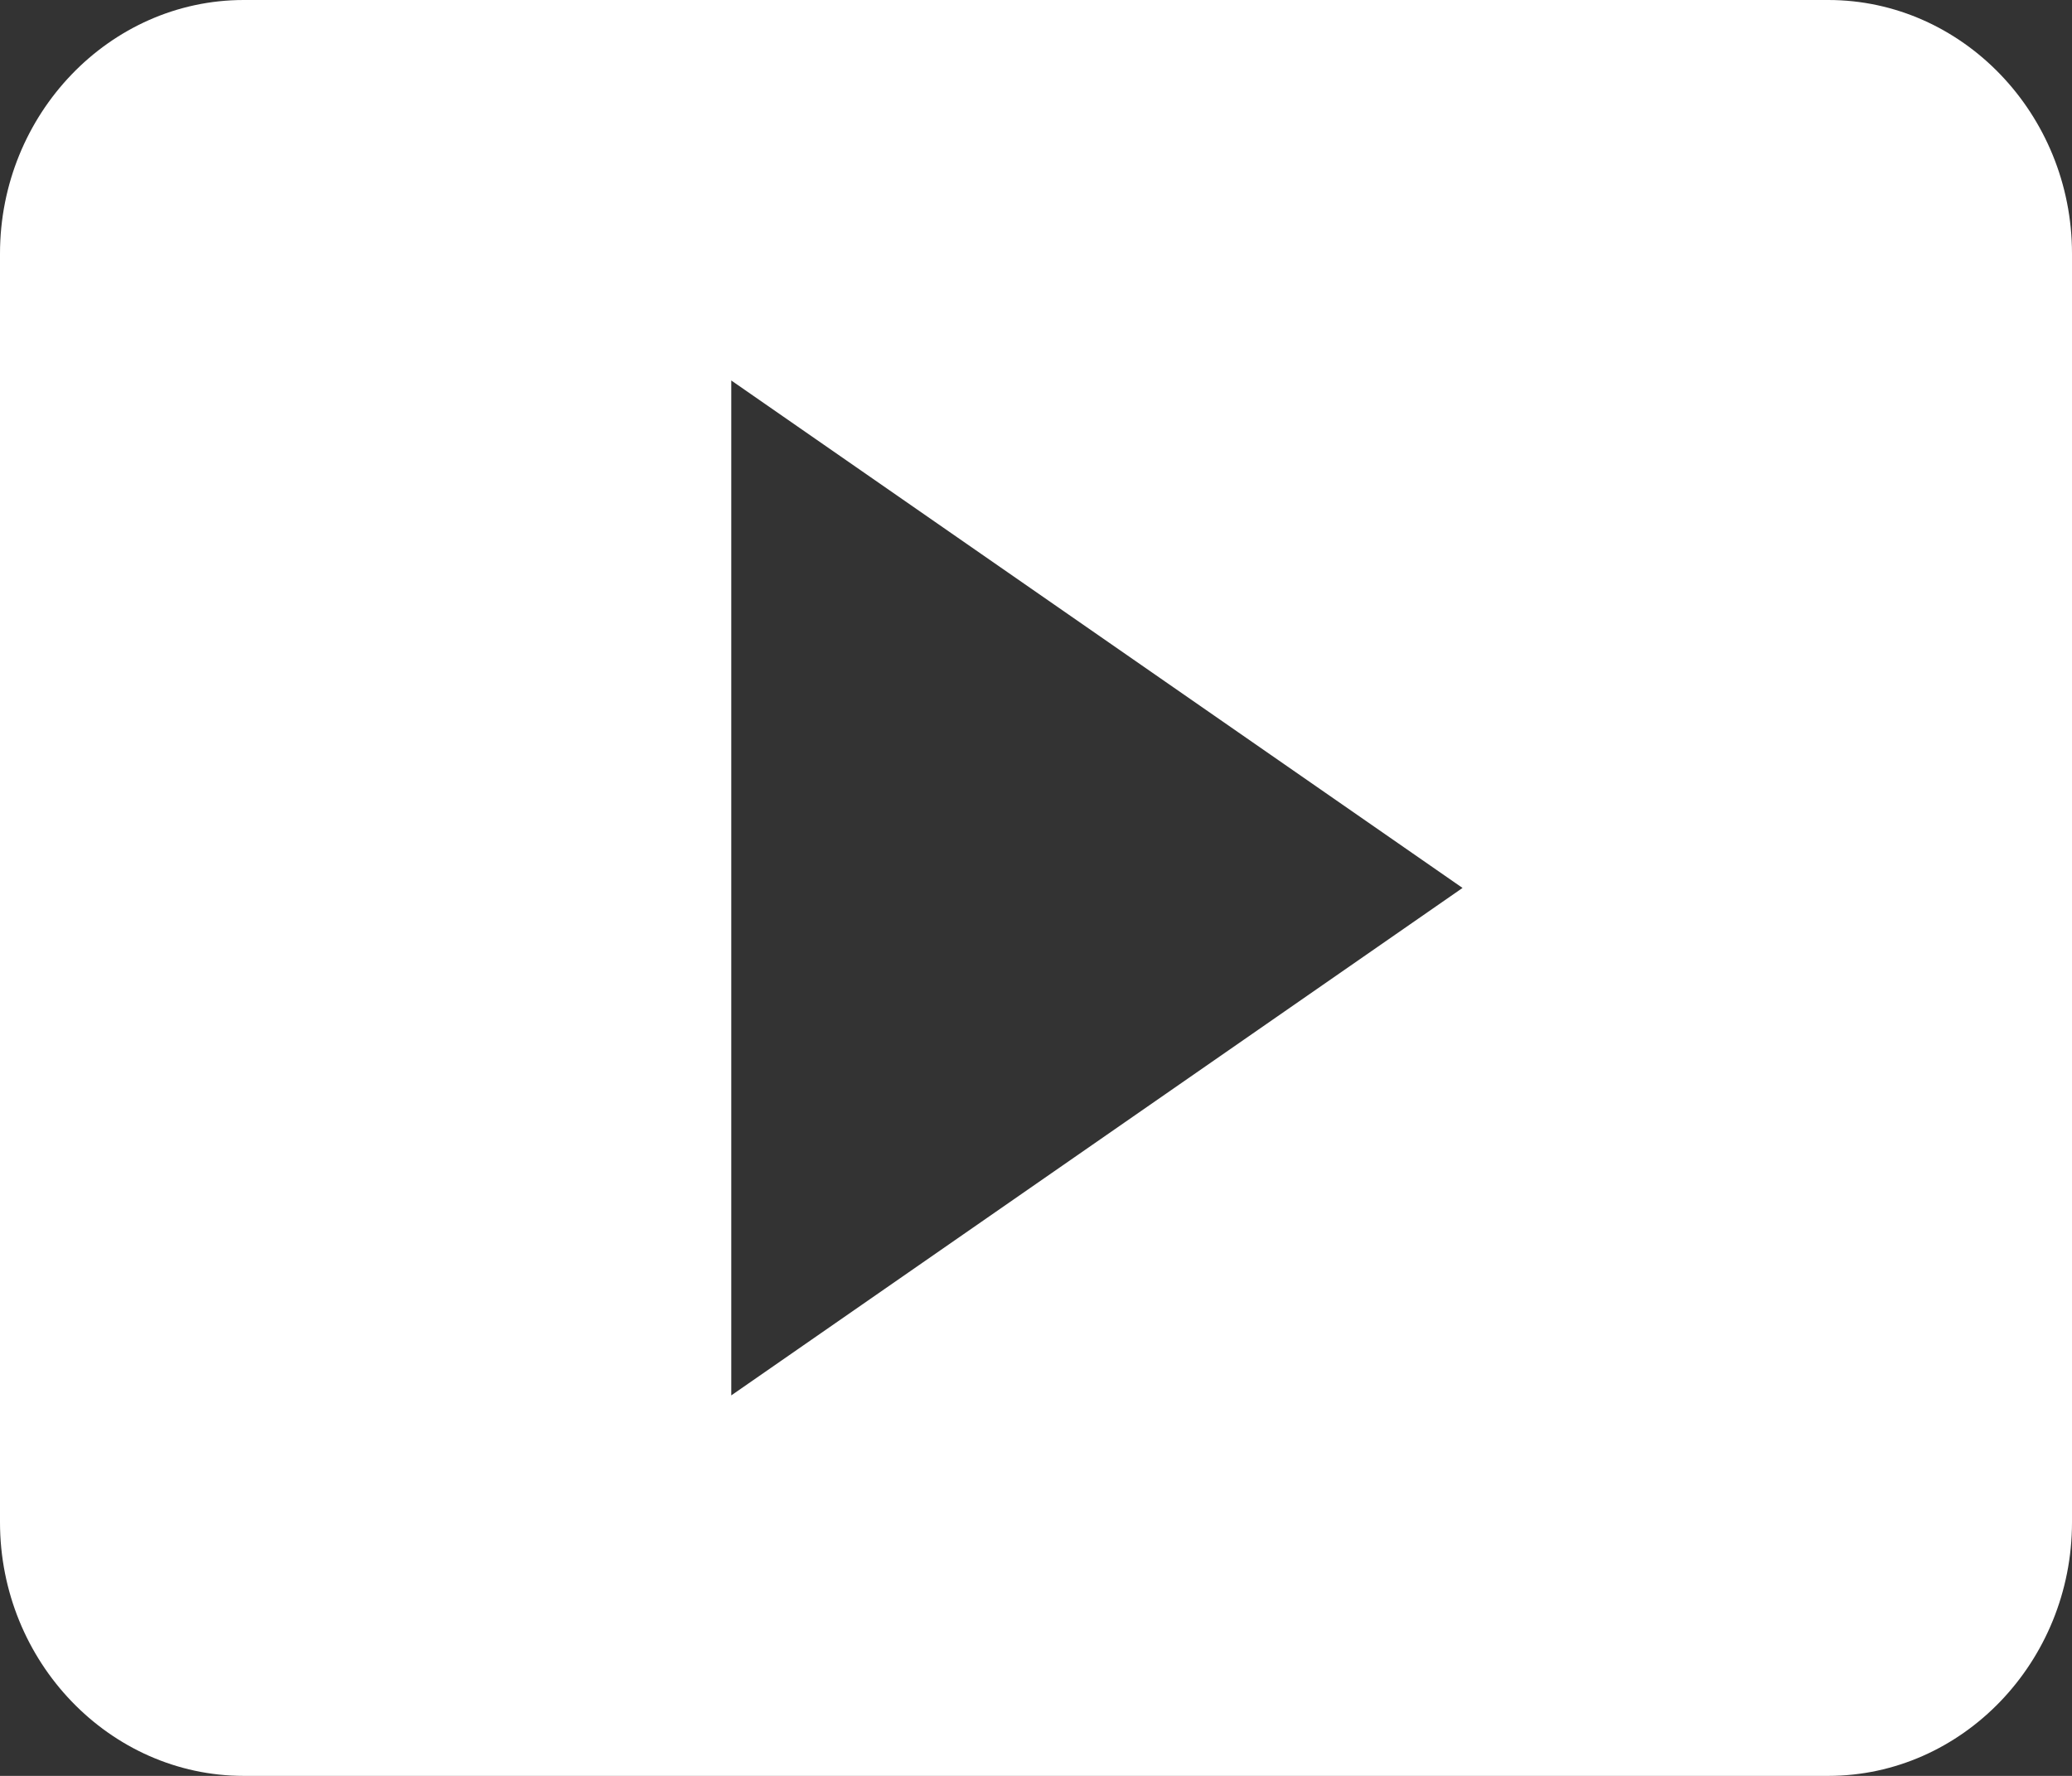 <svg width="14" height="12" viewBox="0 0 14 12" fill="none" xmlns="http://www.w3.org/2000/svg">
<rect x="0" y="0" width="14" height="12" fill="#333333" stroke="none"/>
<path d="M14 10.286V1.714C14 0.771 13.259 0 12.353 0H1.647C0.741 0 0 0.771 0 1.714V10.286C0 11.229 0.741 12 1.647 12H12.353C13.259 12 14 11.229 14 10.286ZM4.941 9.429V2.571L9.882 6L4.941 9.429Z" fill="white"/>
</svg>
